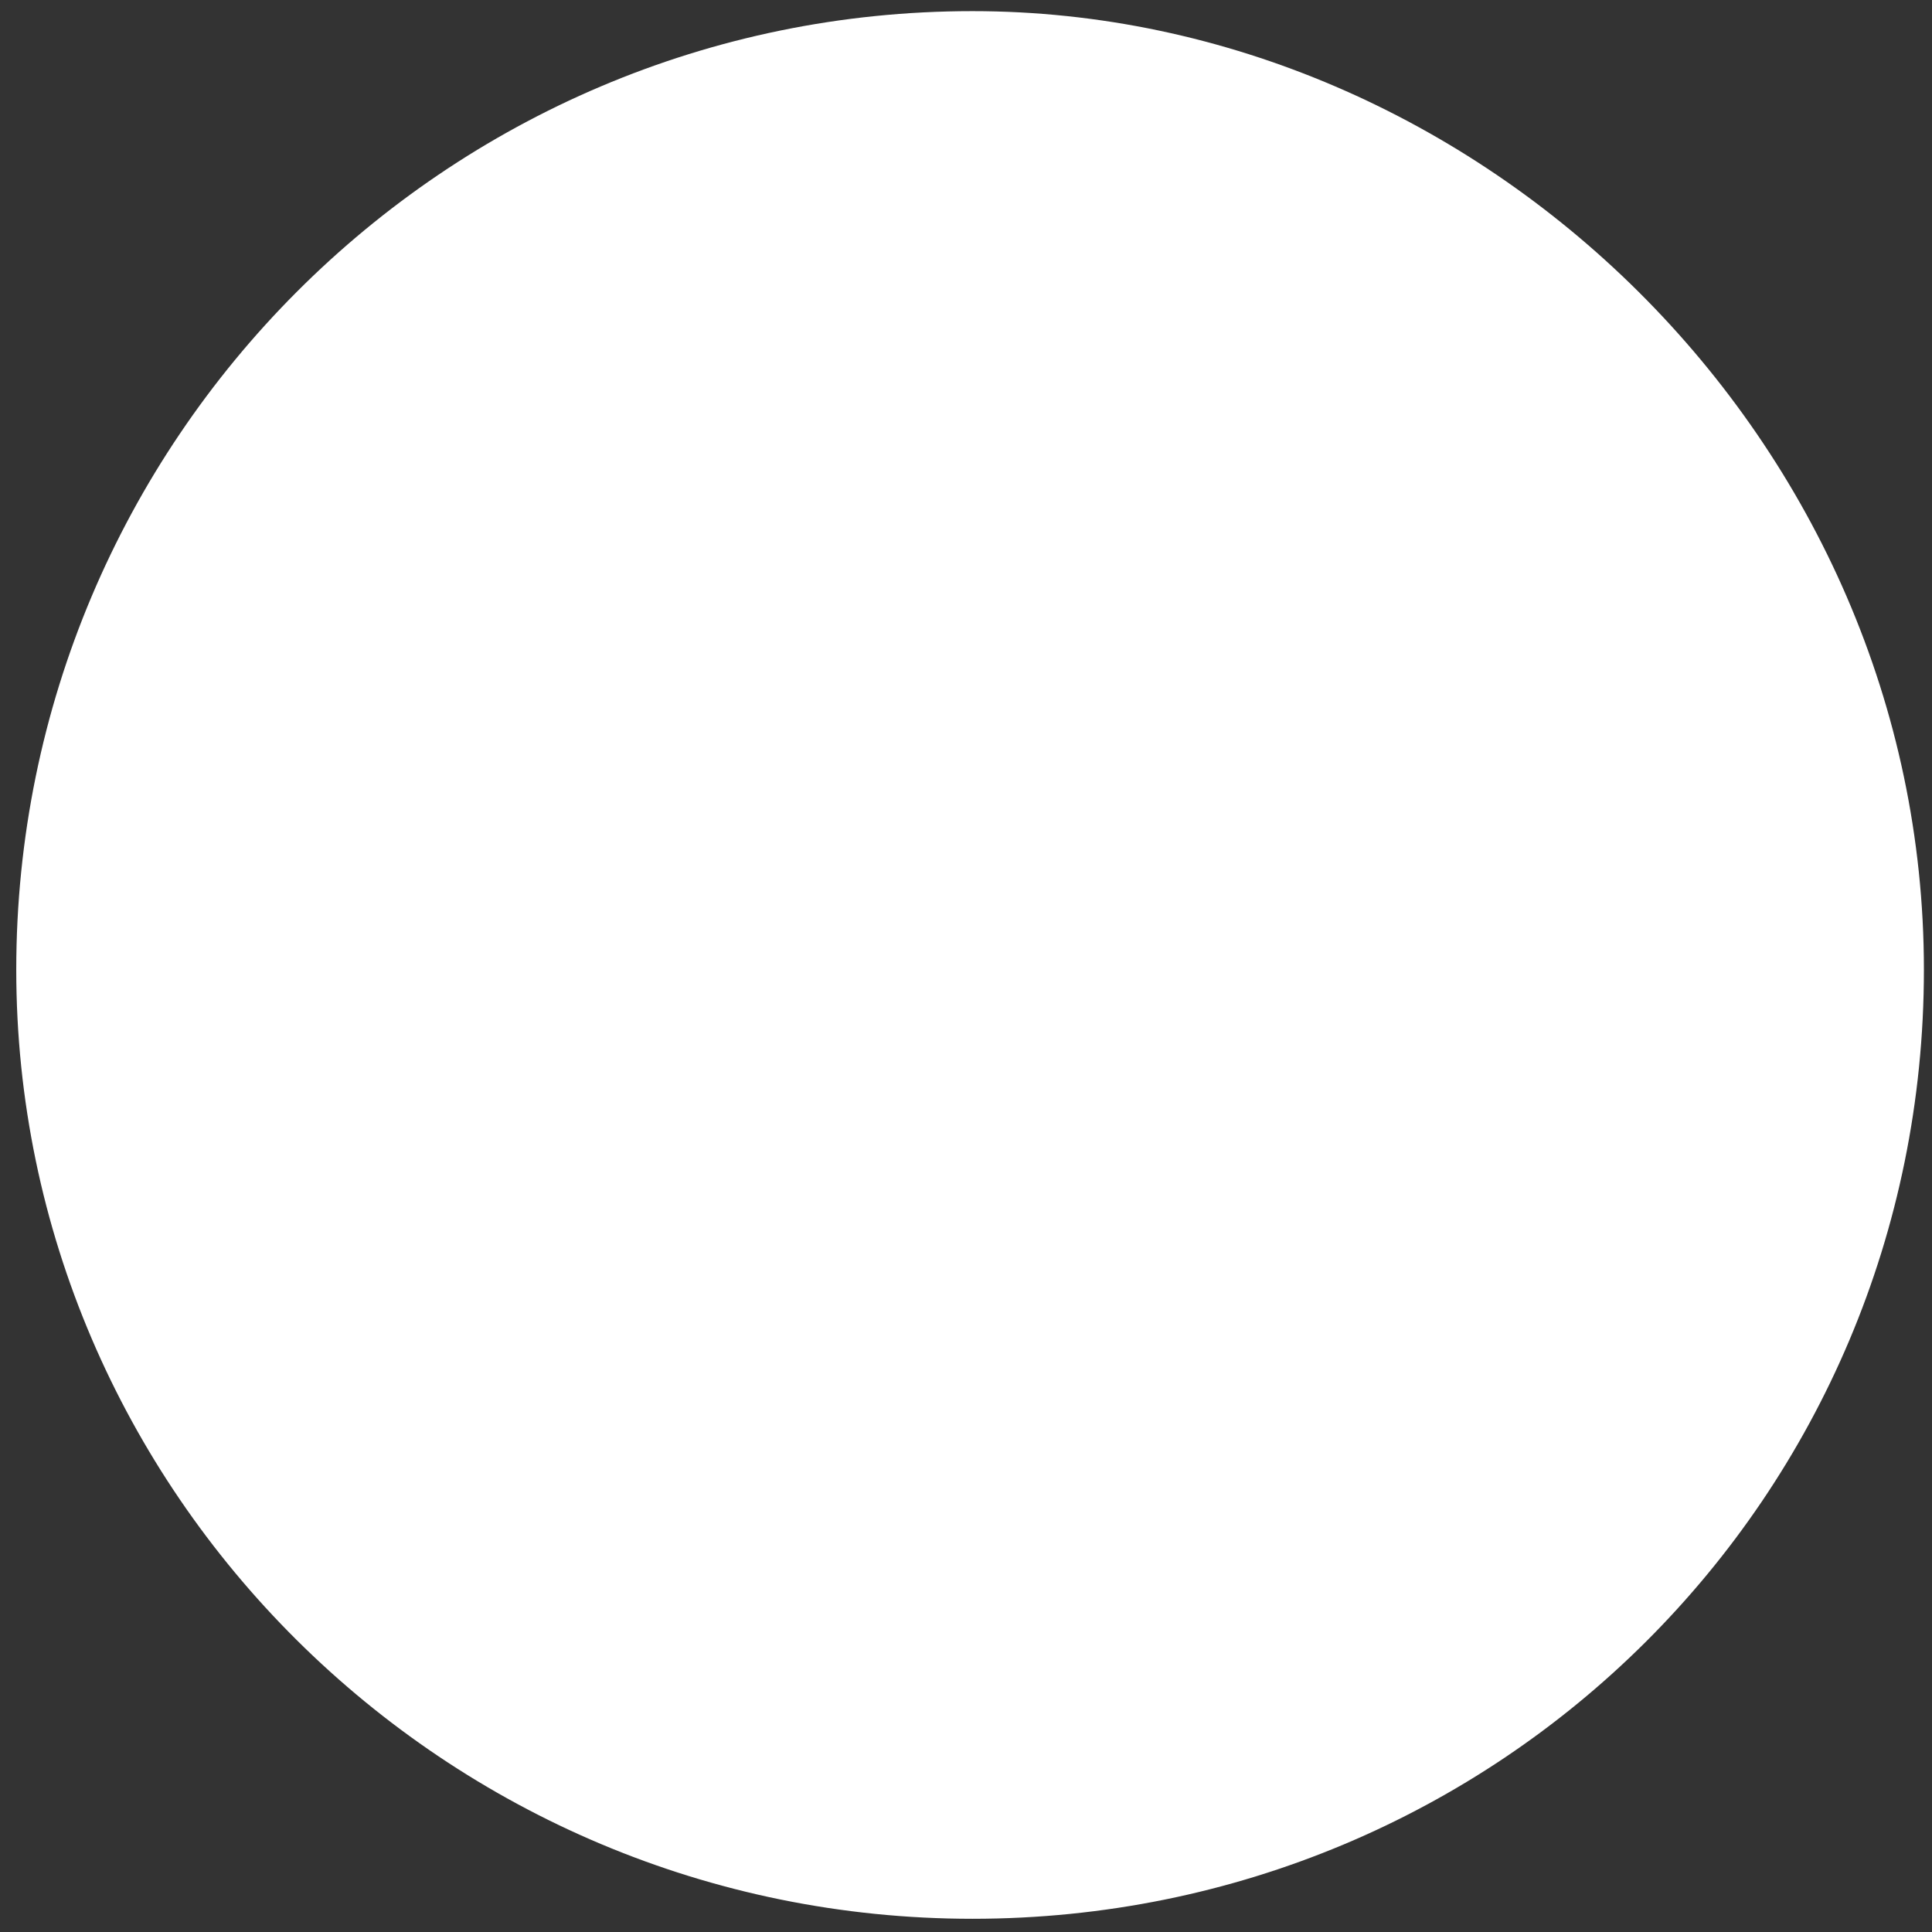 <?xml version="1.0" encoding="utf-8"?>
<!-- Generator: Adobe Illustrator 12.0.1, SVG Export Plug-In  -->
<!DOCTYPE svg PUBLIC "-//W3C//DTD SVG 1.1//EN" "http://www.w3.org/Graphics/SVG/1.1/DTD/svg11.dtd">
<svg  version="1.1" xmlns="http://www.w3.org/2000/svg" xmlns:xlink="http://www.w3.org/1999/xlink" xmlns:a="http://ns.adobe.com/AdobeSVGViewerExtensions/3.0/"
	 width="106" height="106" viewBox="-0.892 -0.611 106 106" enable-background="new -0.892 -0.611 106 106" xml:space="preserve">
<rect x="-0.892" y="-0.611" width="106" height="106" fill="#333333" stroke="none"/>
<defs>
</defs>
<path fill="#FFFFFF" d="M104.664,52.594C104.664,23.547,80.328,0,52.461,0C23.547,0,0,23.547,0,52.594
	c0,28.648,23.547,52.07,52.461,52.07S104.664,81.5,104.664,52.594"/>
<path fill="#FFFFFF" d="M97.465,52.594c0,24.598-20.277,44.875-45.004,44.875c-24.859,0-45.266-20.148-45.266-44.875
	c0-24.988,20.406-45.531,45.266-45.531C77.188,7.062,97.465,27.734,97.465,52.594z"/>
<path fill="#FFFFFF" d="M89.883,44.219c0-7.062-5.234-10.336-10.344-10.336h-9.805c-1.836,0-2.883,1.445-2.883,3.012v30.738
	c0,1.844,1.828,2.754,3.531,2.754c1.961,0,3.535-0.91,3.535-2.754V55.73h3.008l5.887,13.219c0.523,1.043,1.441,1.438,2.484,1.438
	c2.098,0,5.109-1.961,3.93-4.32l-5.629-11.77C87,52.594,89.883,49.586,89.883,44.219z"/>
<path fill="#FFFFFF" d="M63.32,66.984c0-1.57-1.047-3.27-2.879-3.27H50.5v-9.027h8.242c1.832,0,2.875-1.574,2.875-3.008
	c0-1.574-1.043-3.016-2.875-3.016H50.5v-8.242h9.156c1.836,0,2.875-1.828,2.875-3.266c0-1.57-1.039-3.273-2.875-3.273H46.312
	c-1.828,0-2.875,1.445-2.875,3.012v30.613c0,1.836,1.828,2.75,3.527,2.75h13.477C62.273,70.258,63.32,68.426,63.32,66.984z"/>
<path fill="#FFFFFF" d="M39.246,44.219c0-7.062-5.23-10.336-10.332-10.336h-9.816c-1.828,0-2.875,1.445-2.875,3.012v30.738
	c0,1.844,1.832,2.754,3.531,2.754c1.969,0,3.531-0.91,3.531-2.754V55.73h3.012l5.883,13.219c0.531,1.043,1.445,1.438,2.484,1.438
	c2.098,0,5.105-1.961,3.926-4.32l-5.621-11.77C36.367,52.594,39.246,49.586,39.246,44.219z"/>
<path fill="#FFFFFF" d="M82.555,45.008c0,4.445-4.055,5.492-6.547,5.492h-2.09V39.902h2.488
	C79.672,39.902,82.555,41.344,82.555,45.008z"/>
<path fill="#FFFFFF" d="M31.926,45.008c0,4.445-4.059,5.492-6.551,5.492h-2.09V39.902h2.484
	C29.039,39.902,31.926,41.344,31.926,45.008z"/>
</svg>
